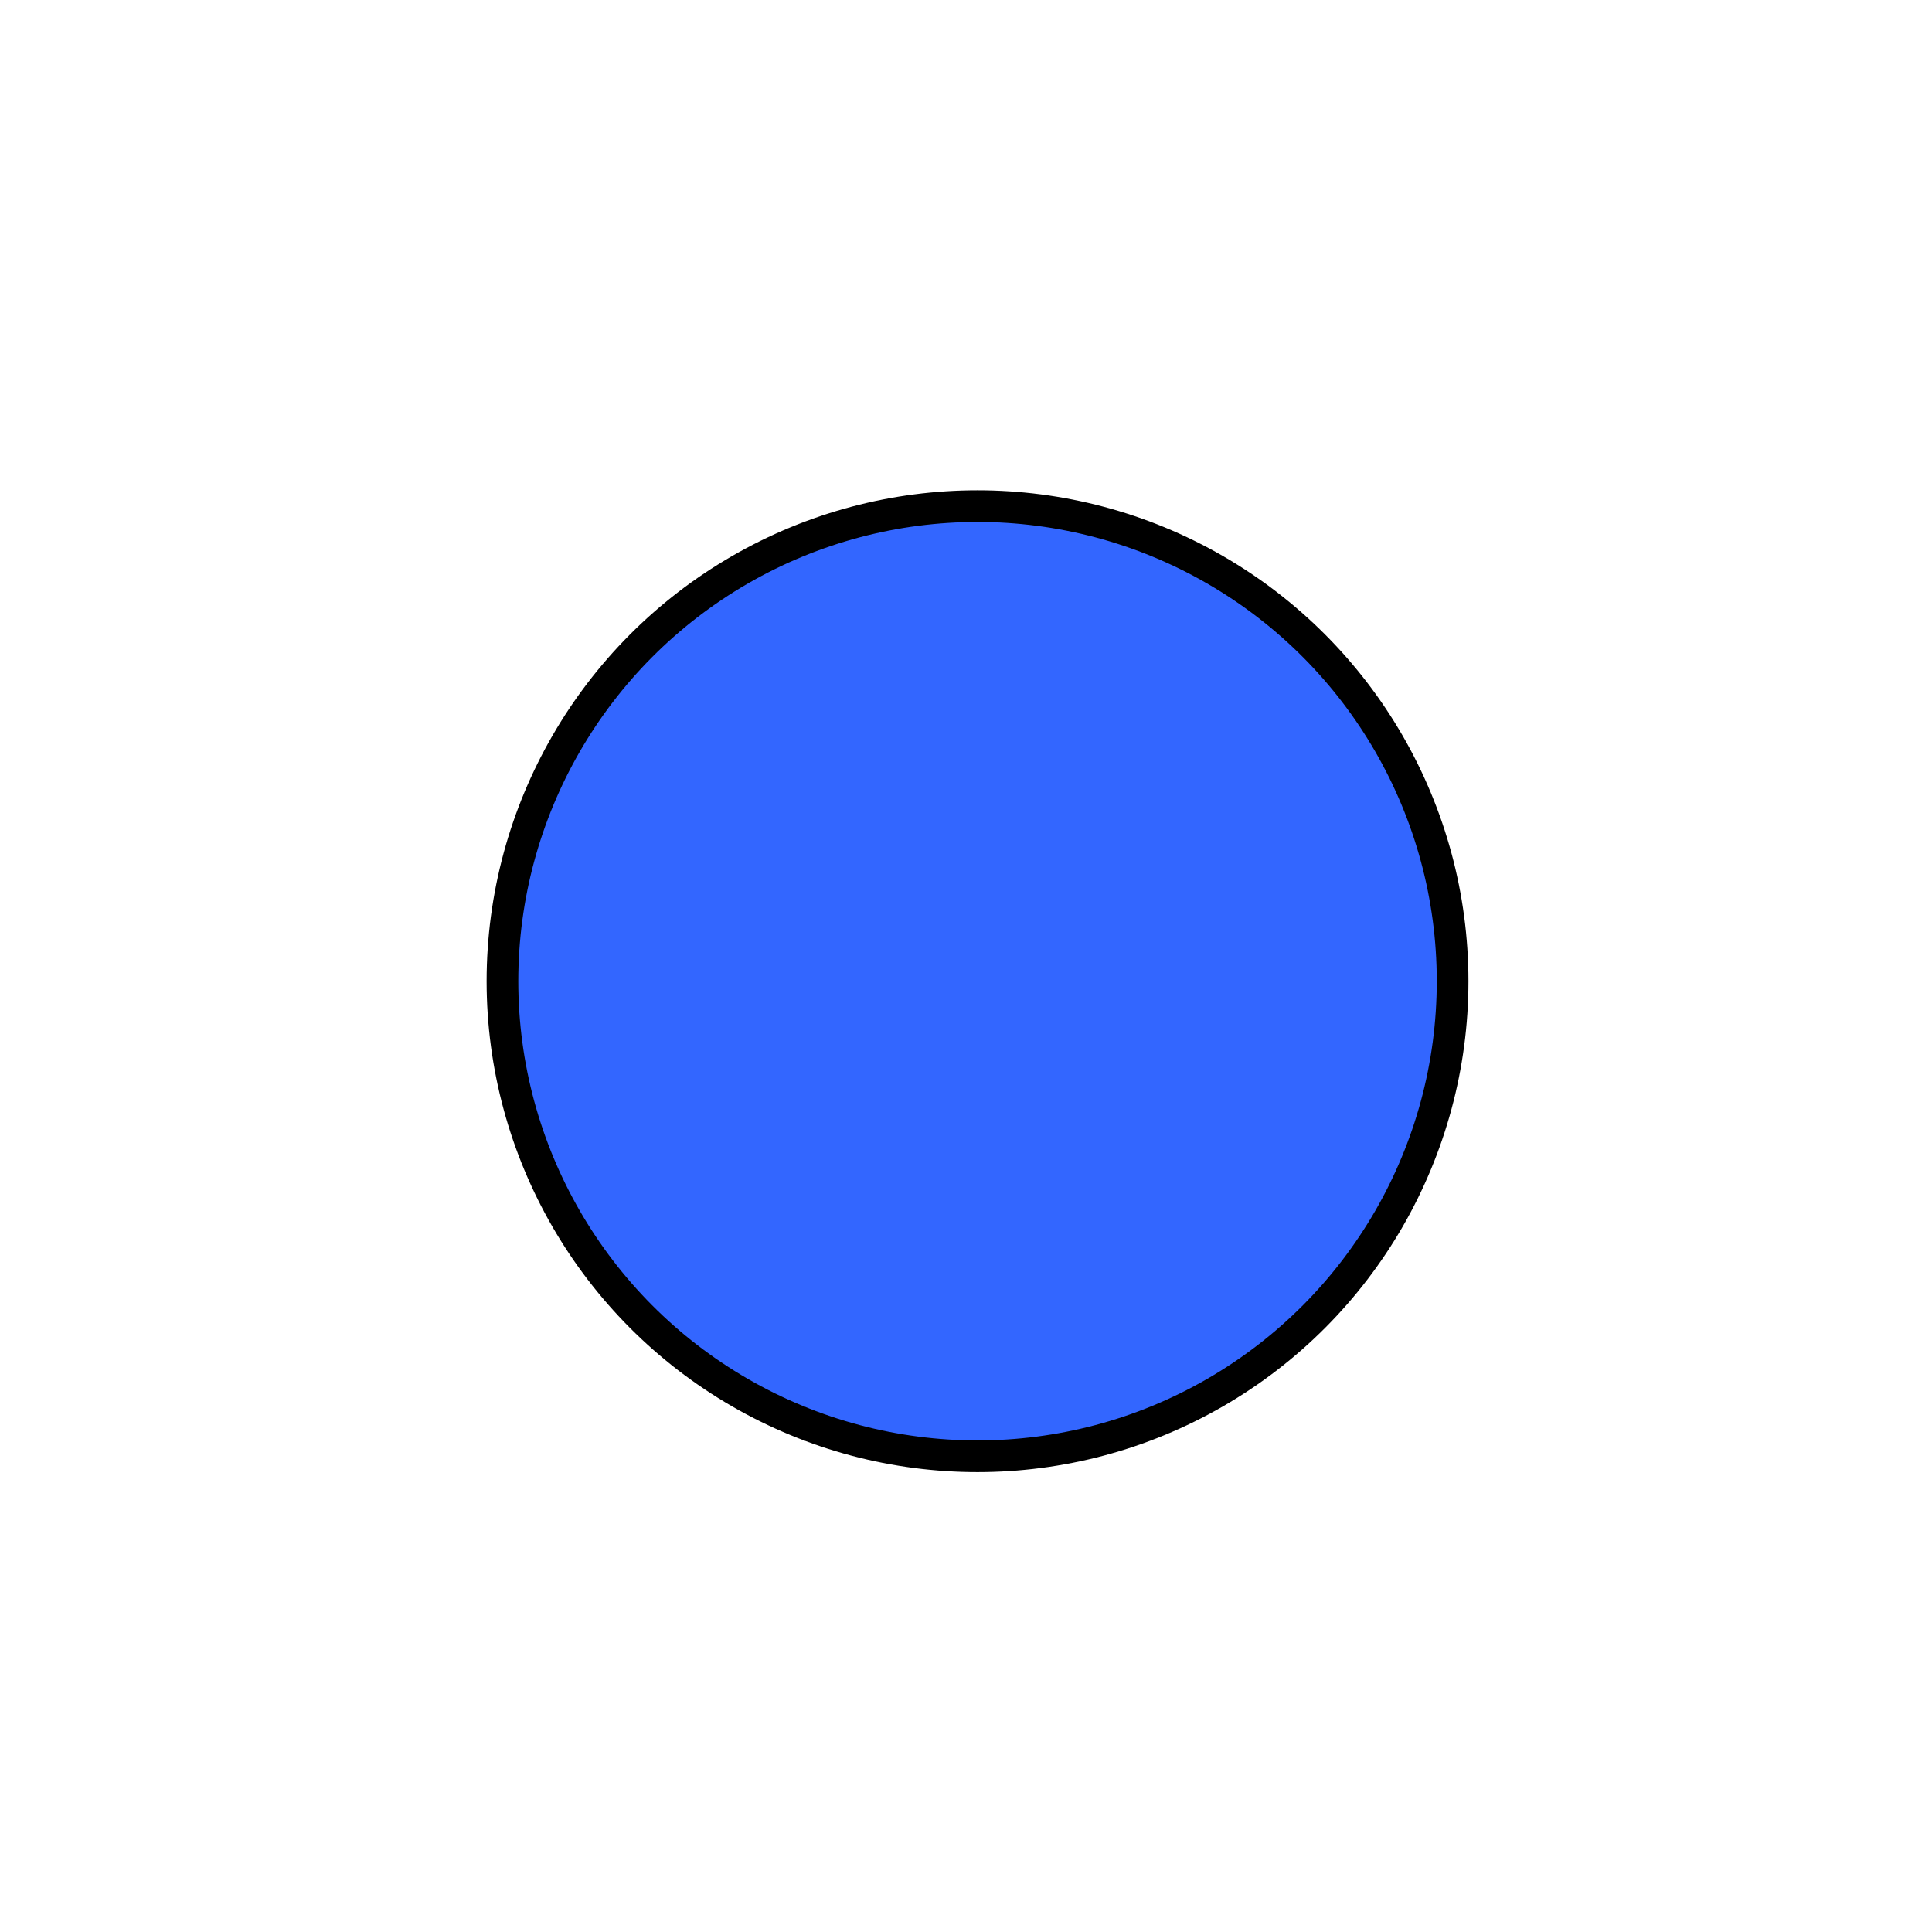 <?xml version="1.0" encoding="UTF-8"?><svg xmlns="http://www.w3.org/2000/svg" xmlns:xlink="http://www.w3.org/1999/xlink" fill-opacity="1" color-rendering="auto" color-interpolation="auto" text-rendering="auto" stroke="black" stroke-linecap="square" width="61" stroke-miterlimit="10" shape-rendering="auto" stroke-opacity="1" fill="black" stroke-dasharray="none" font-weight="normal" stroke-width="1" height="61" font-family="'Dialog'" font-style="normal" stroke-linejoin="miter" font-size="12px" stroke-dashoffset="0" image-rendering="auto">
  <rect width="100%" height="100%" fill="#333333" stroke="none"/>
  <!--Generated by ySVG 2.5-->
  <defs id="genericDefs"/>
  <g>
    <defs id="defs1">
      <clipPath clipPathUnits="userSpaceOnUse" id="clipPath1">
        <path d="M0 0 L61 0 L61 61 L0 61 L0 0 Z"/>
      </clipPath>
      <clipPath clipPathUnits="userSpaceOnUse" id="clipPath2">
        <path d="M771 210 L832 210 L832 271 L771 271 L771 210 Z"/>
      </clipPath>
    </defs>
    <g fill="white" text-rendering="geometricPrecision" shape-rendering="geometricPrecision" transform="translate(-771,-210)" stroke="white">
      <rect x="771" width="61" height="61" y="210" clip-path="url(#clipPath2)" stroke="none"/>
    </g>
    <g fill="rgb(51,102,255)" text-rendering="geometricPrecision" shape-rendering="geometricPrecision" transform="matrix(1,0,0,1,-771,-210)" stroke="rgb(51,102,255)">
      <circle r="15" clip-path="url(#clipPath2)" cx="801.864" cy="240.98" stroke="none"/>
    </g>
    <g text-rendering="geometricPrecision" stroke-miterlimit="1.45" shape-rendering="geometricPrecision" transform="matrix(1,0,0,1,-771,-210)" stroke-linecap="butt">
      <circle fill="none" r="15" clip-path="url(#clipPath2)" cx="801.864" cy="240.98"/>
    </g>
  </g>
</svg>
